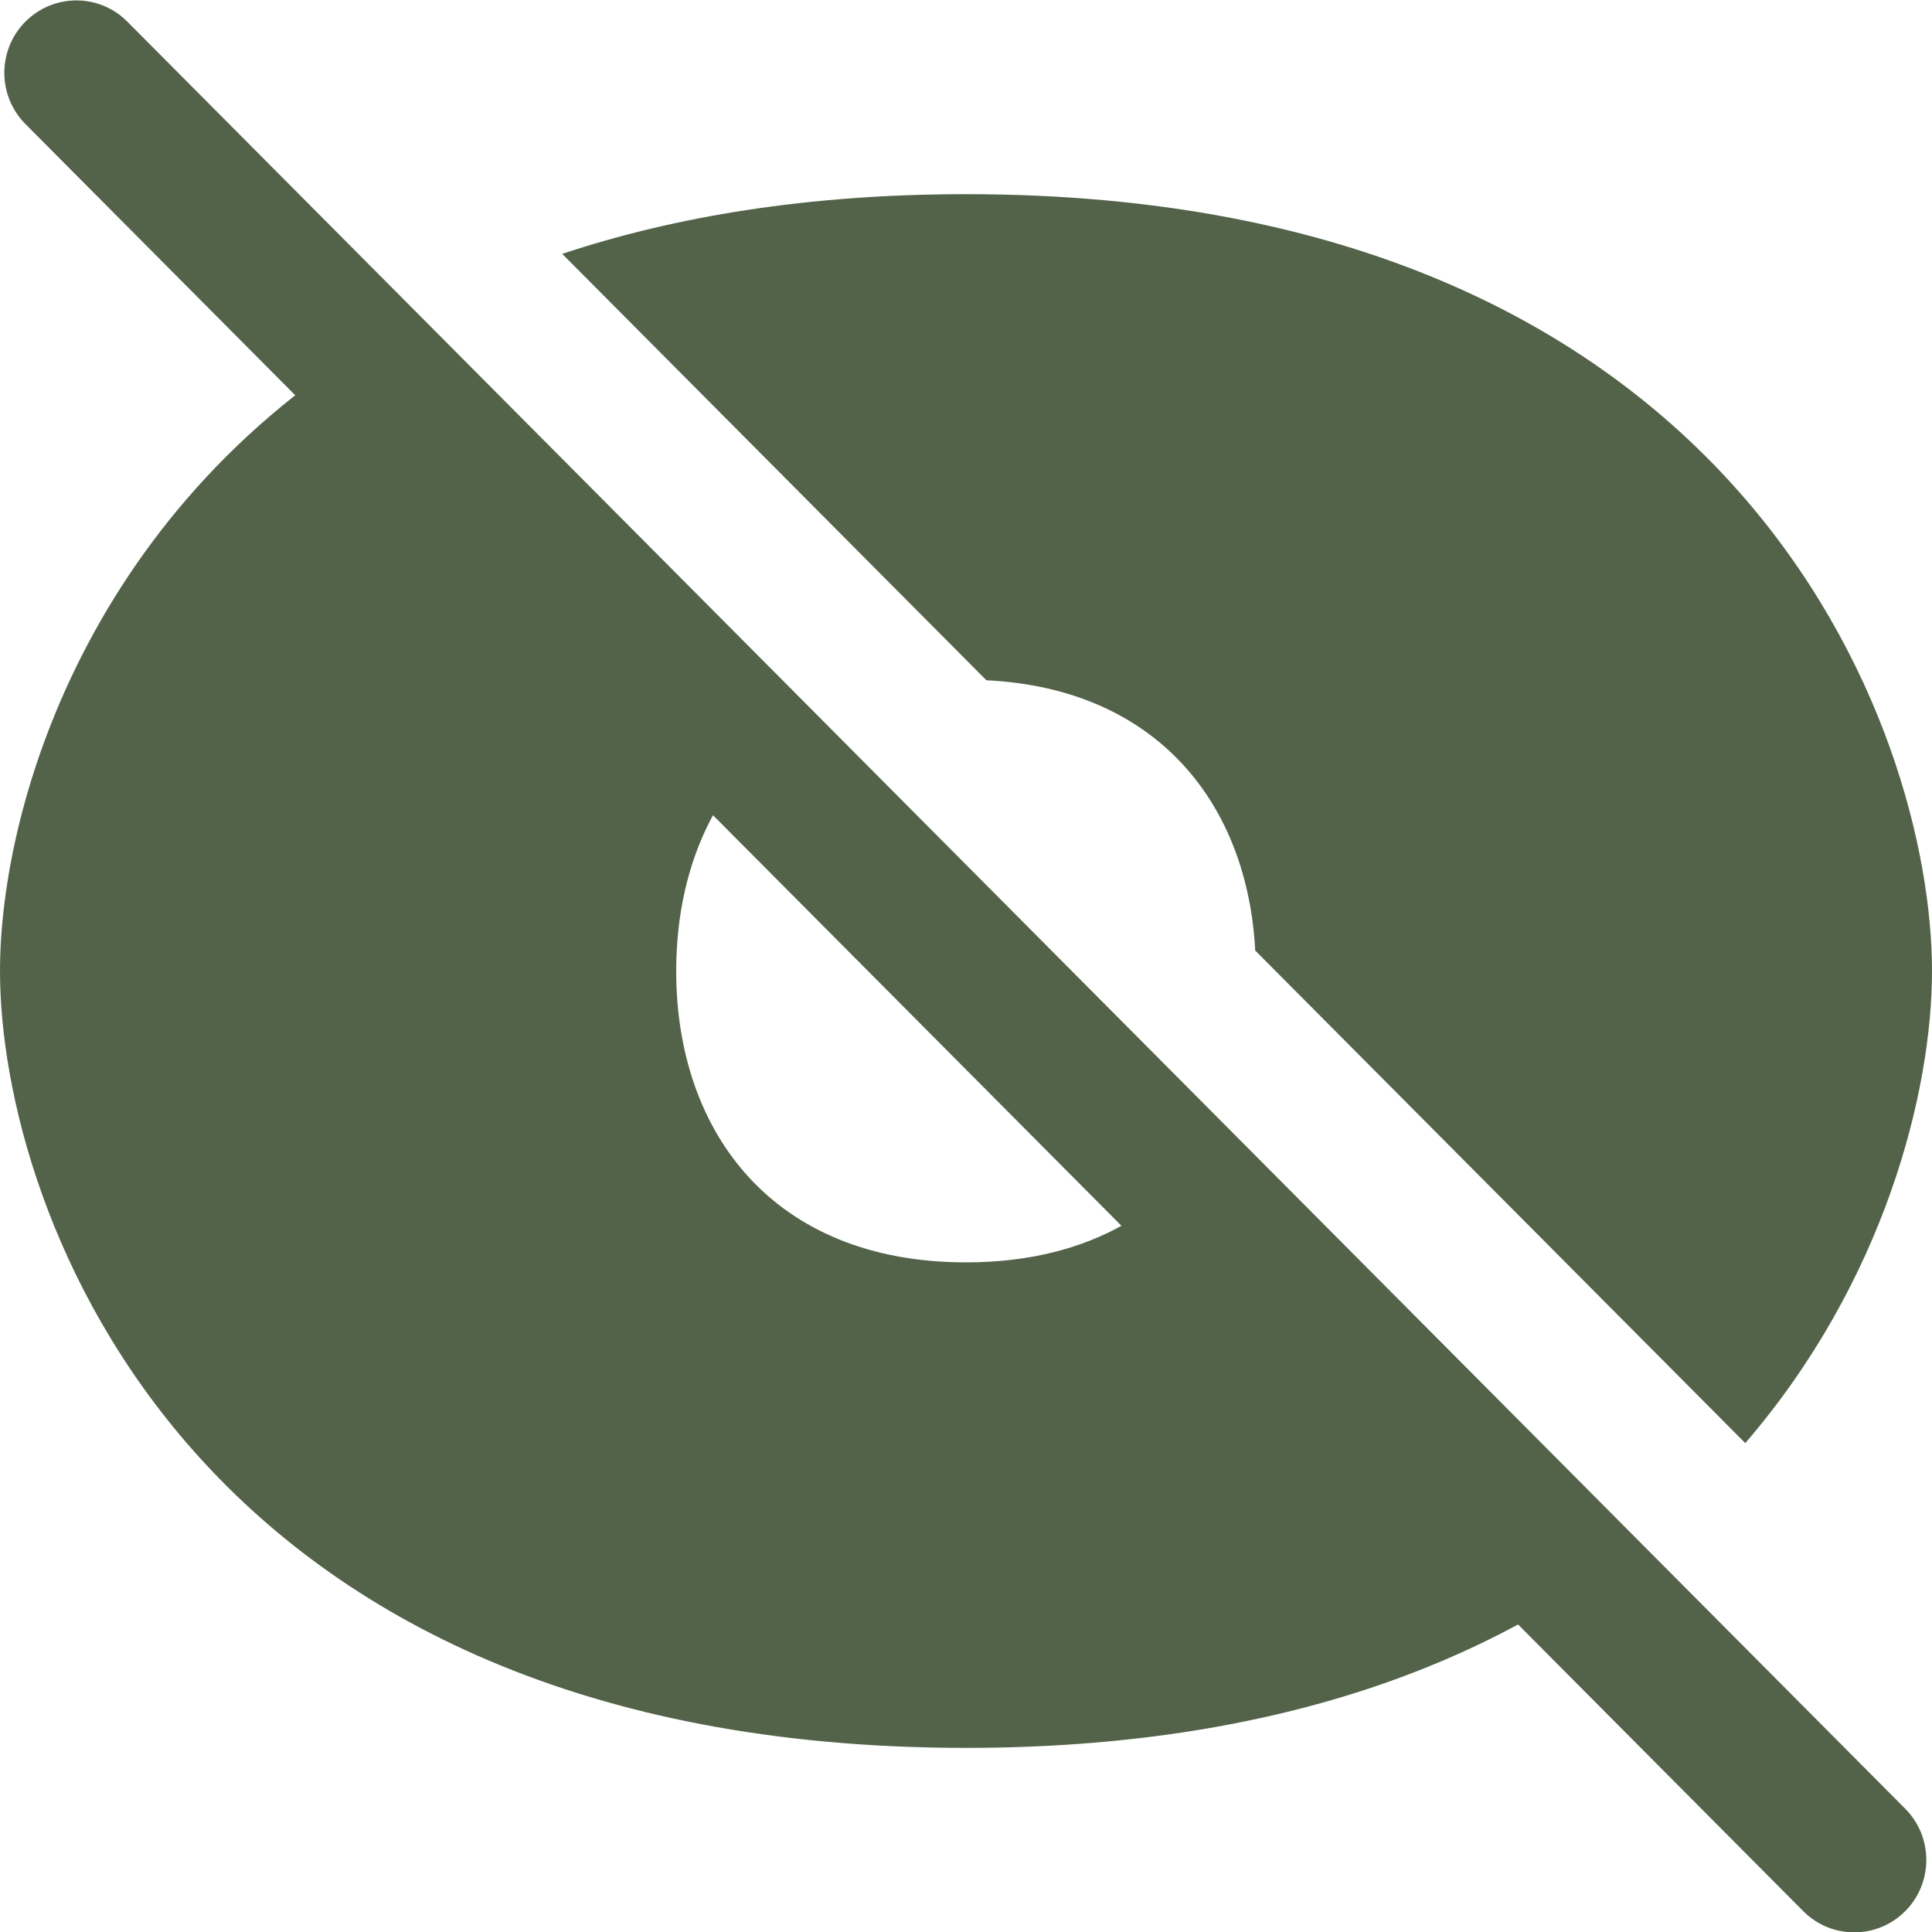 <svg width="20" height="20" viewBox="0 0 20 20" fill="none" xmlns="http://www.w3.org/2000/svg">
<path d="M4.33 3.263C0.984 5.044 0 8.29 0 10.052C0 12.565 2 18.094 10 18.094C13.205 18.094 15.447 17.206 16.983 15.981L12.644 11.619C12.192 12.488 11.311 13.068 10 13.068C8 13.068 7 11.718 7 10.052C7 8.9 7.479 7.898 8.437 7.39L4.33 3.263Z" fill="#536349"/>
<path d="M12.994 9.84C12.915 8.332 11.988 7.129 10.211 7.042L5.82 2.628C6.986 2.24 8.368 2.01 10 2.01C18 2.01 20 7.539 20 10.052C20 11.29 19.515 13.259 18.067 14.939L12.994 9.84Z" fill="#536349"/>
<path d="M0.263 0.224C0.555 -0.069 1.027 -0.069 1.318 0.224L19.723 18.724C20.014 19.017 20.014 19.491 19.723 19.784C19.431 20.077 18.959 20.077 18.667 19.784L0.263 1.284C-0.028 0.991 -0.028 0.517 0.263 0.224Z" fill="#536349"/>
</svg>
